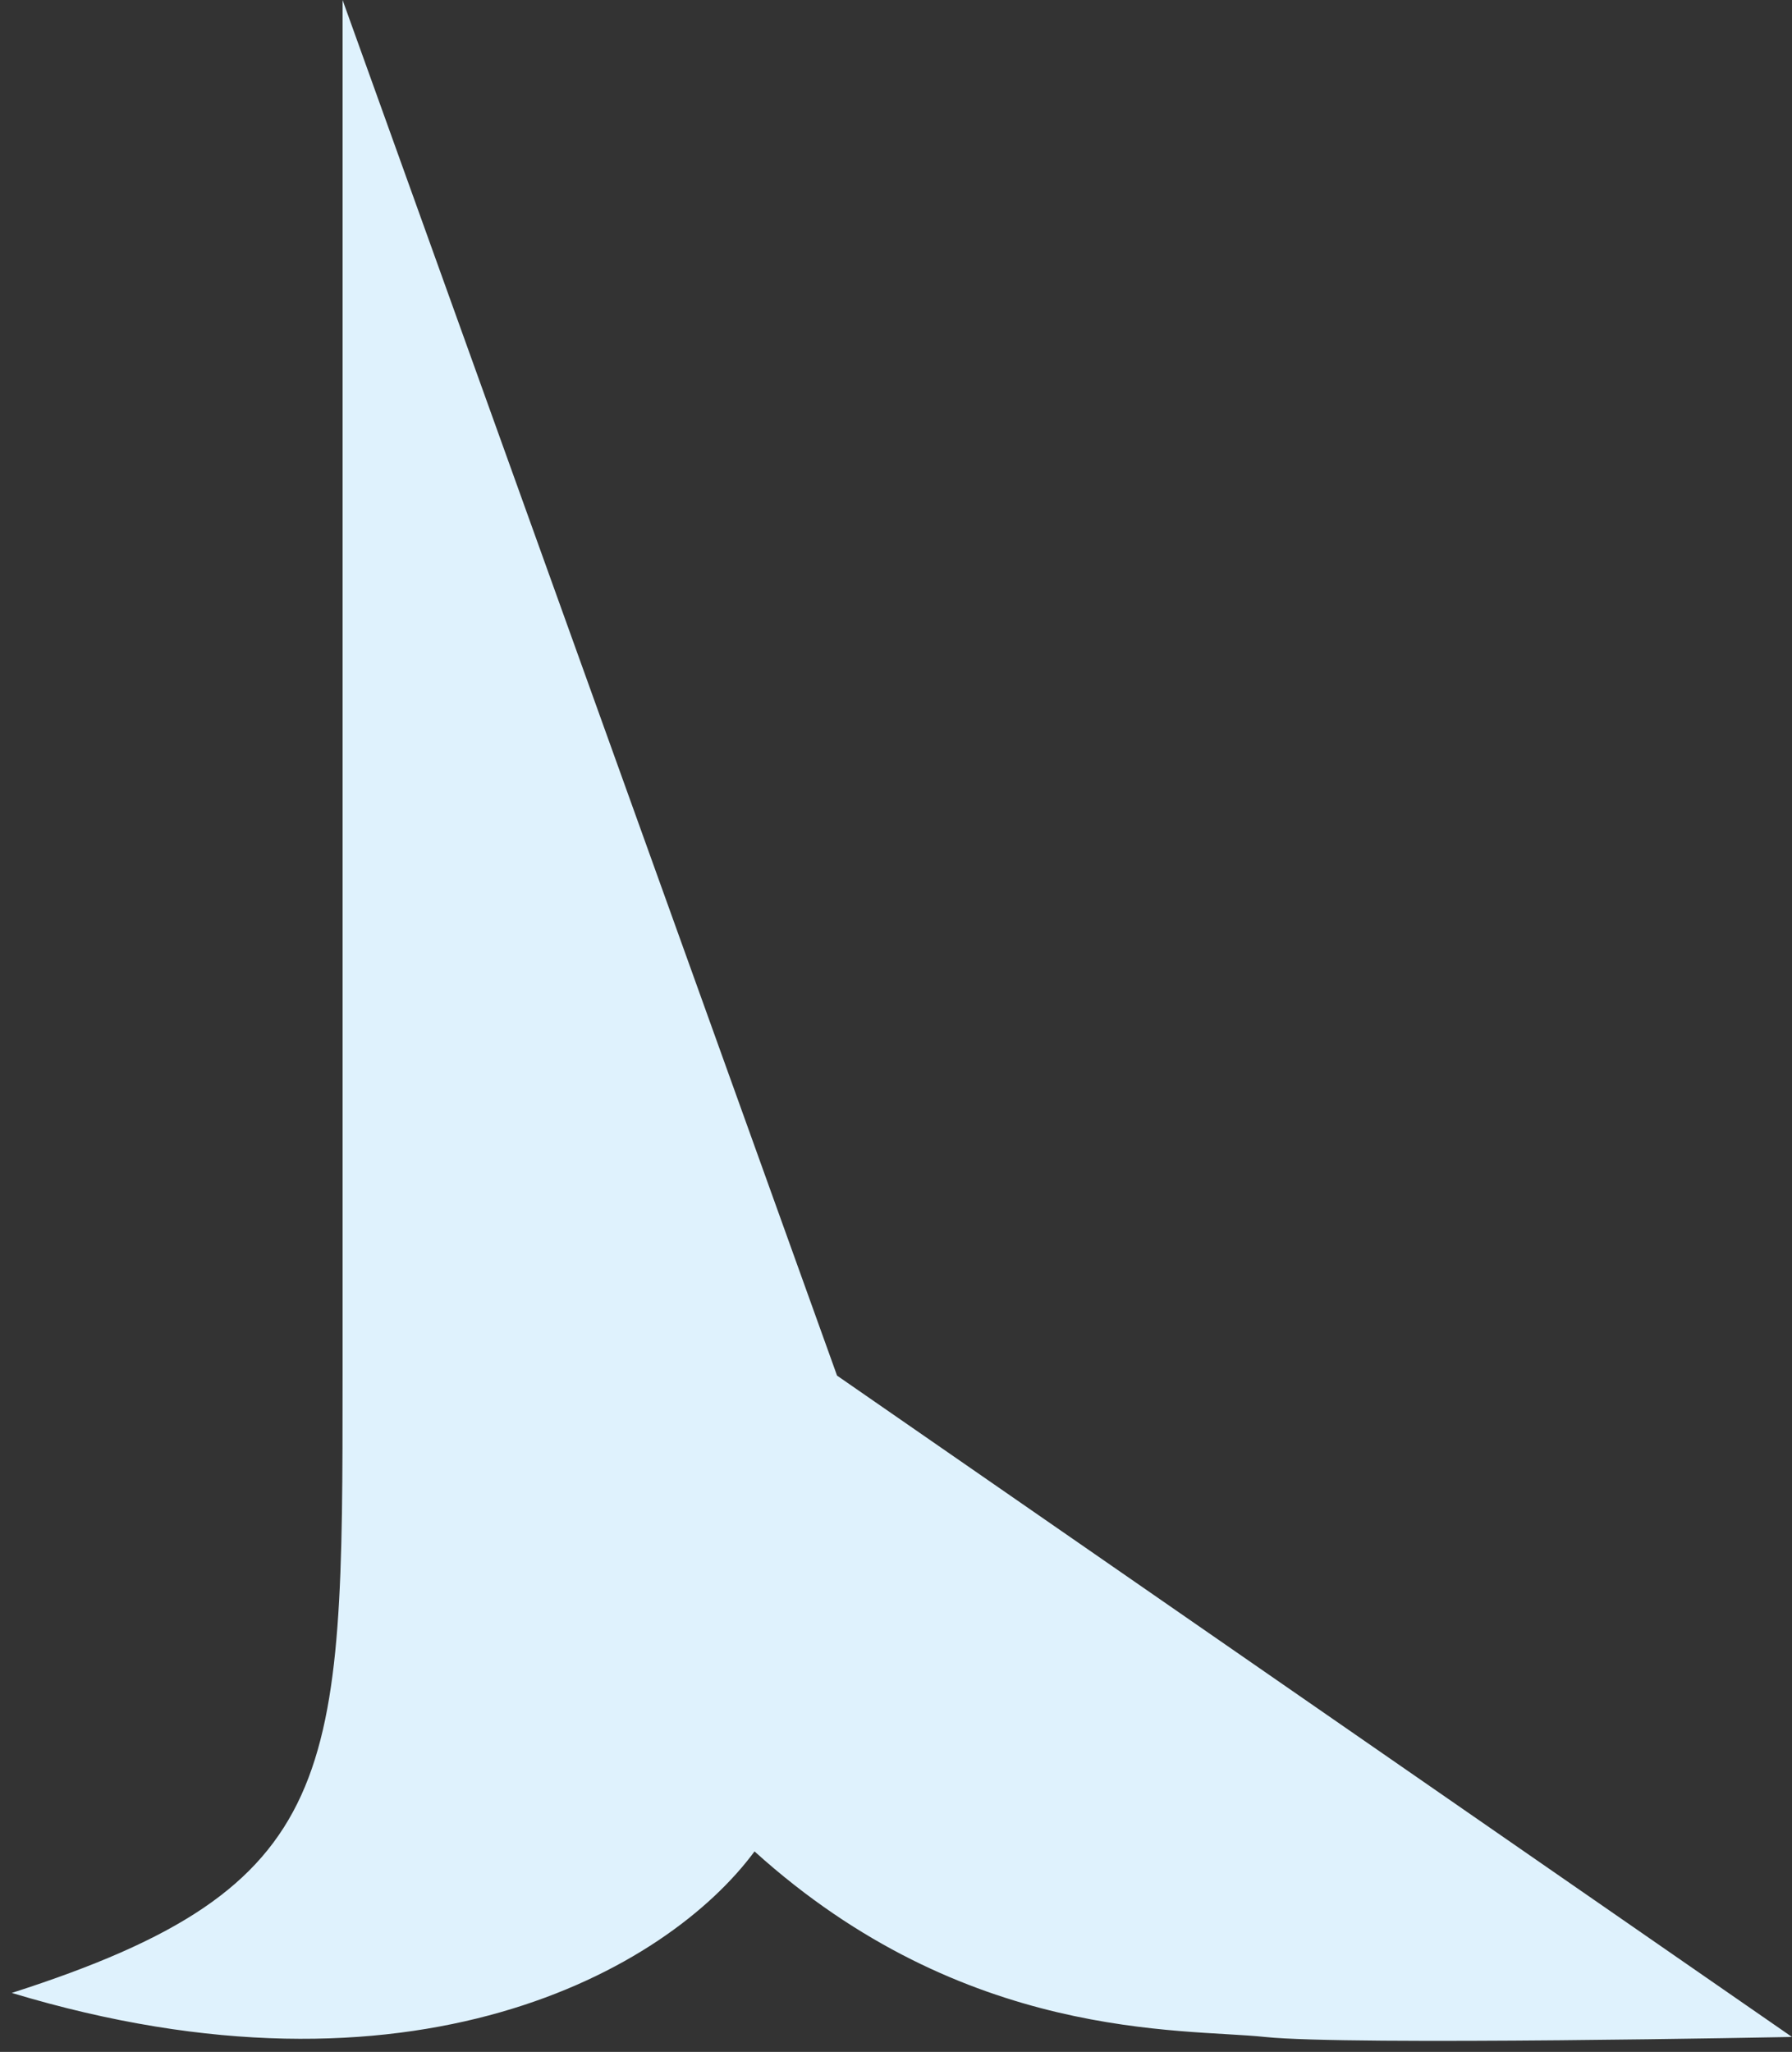 <svg width="76" height="87" viewBox="0 0 76 87" fill="none" xmlns="http://www.w3.org/2000/svg">
<rect x="0" y="0" width="76" height="87" fill="#333333" stroke="none"/>
<path d="M14.529 58.326C14.529 75.375 14.529 80 0.5 84.5C17.5 89.633 28.274 83.547 32 78.5C40.941 86.576 50.108 85.993 53.647 86.367C57.186 86.741 76 86.367 76 86.367L35.5 58.326L14.529 0V58.326Z" fill="#DFF2FD"/>
</svg>
